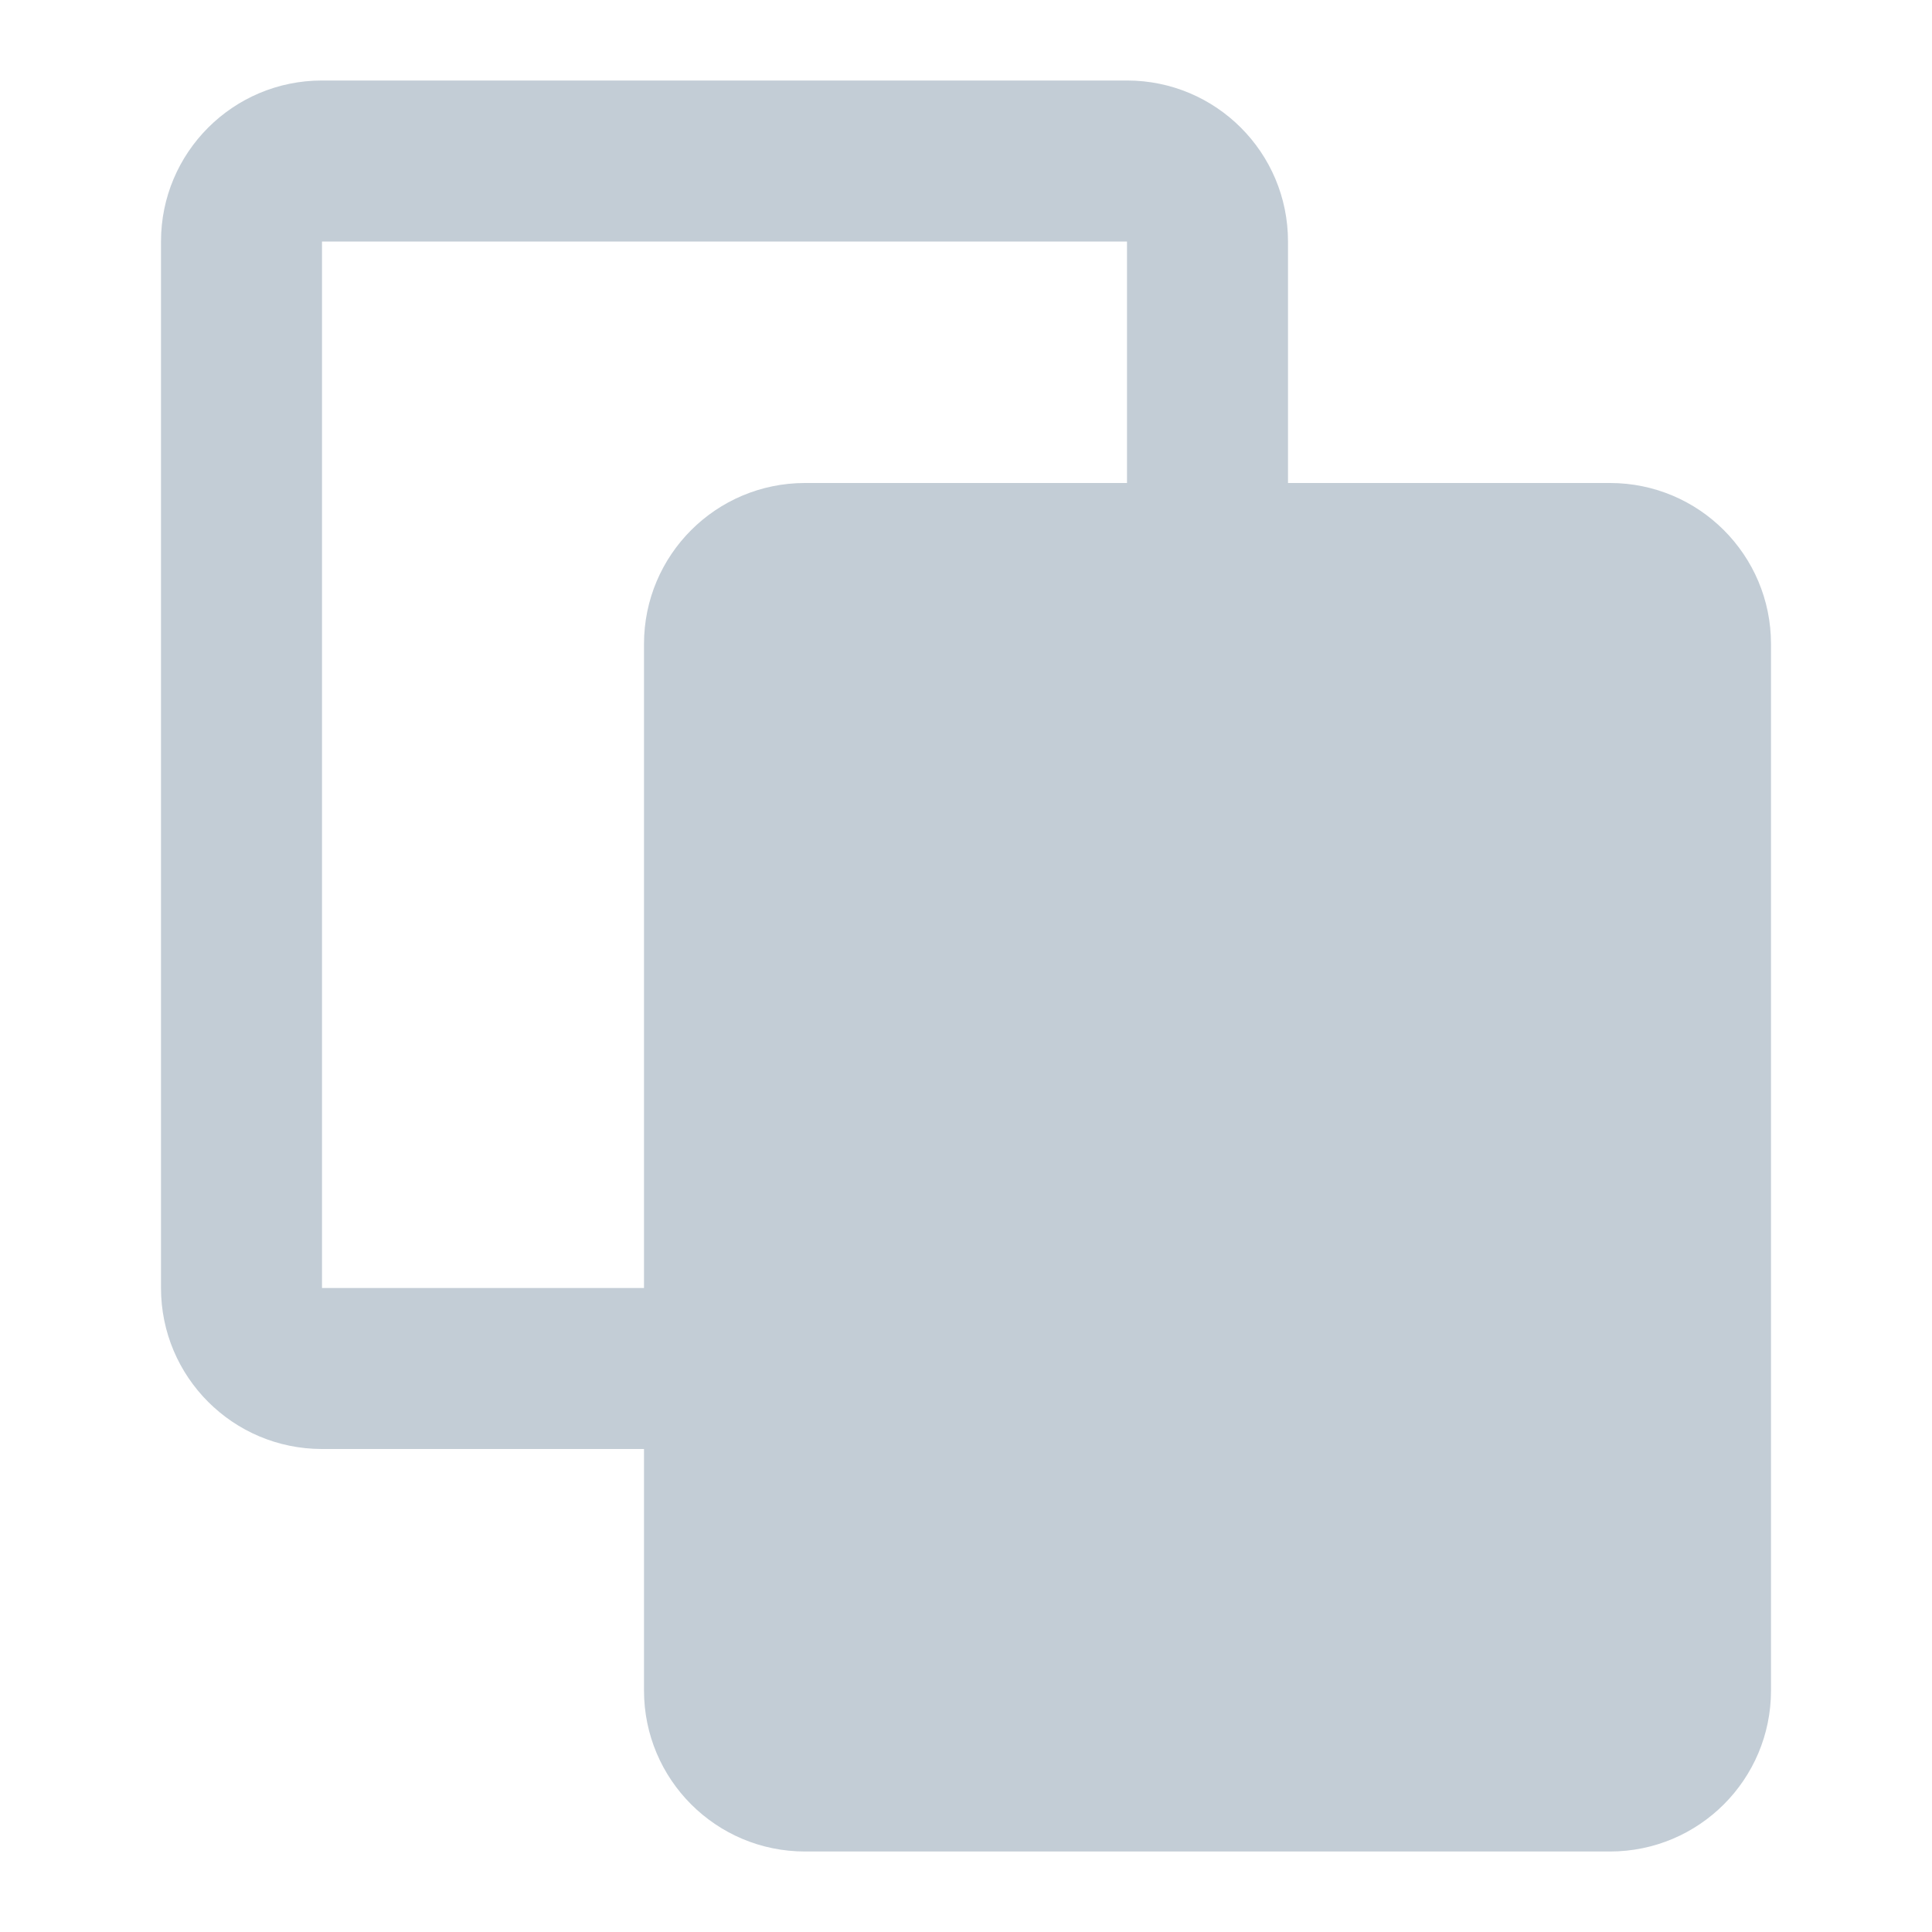<svg width="24" height="24" viewBox="0 0 24 24" fill="none" xmlns="http://www.w3.org/2000/svg">
<path fill-rule="evenodd" clip-rule="evenodd" d="M4 3H14V6H10C8.895 6 8 6.895 8 8V16H4L4 3ZM8 18H4C2.895 18 2 17.105 2 16V3C2 1.895 2.895 1 4 1H14C15.105 1 16 1.895 16 3V6H20C21.105 6 22 6.895 22 8V21C22 22.105 21.105 23 20 23H10C8.895 23 8 22.105 8 21V18Z" fill="#C3CDD6"/>
</svg>
